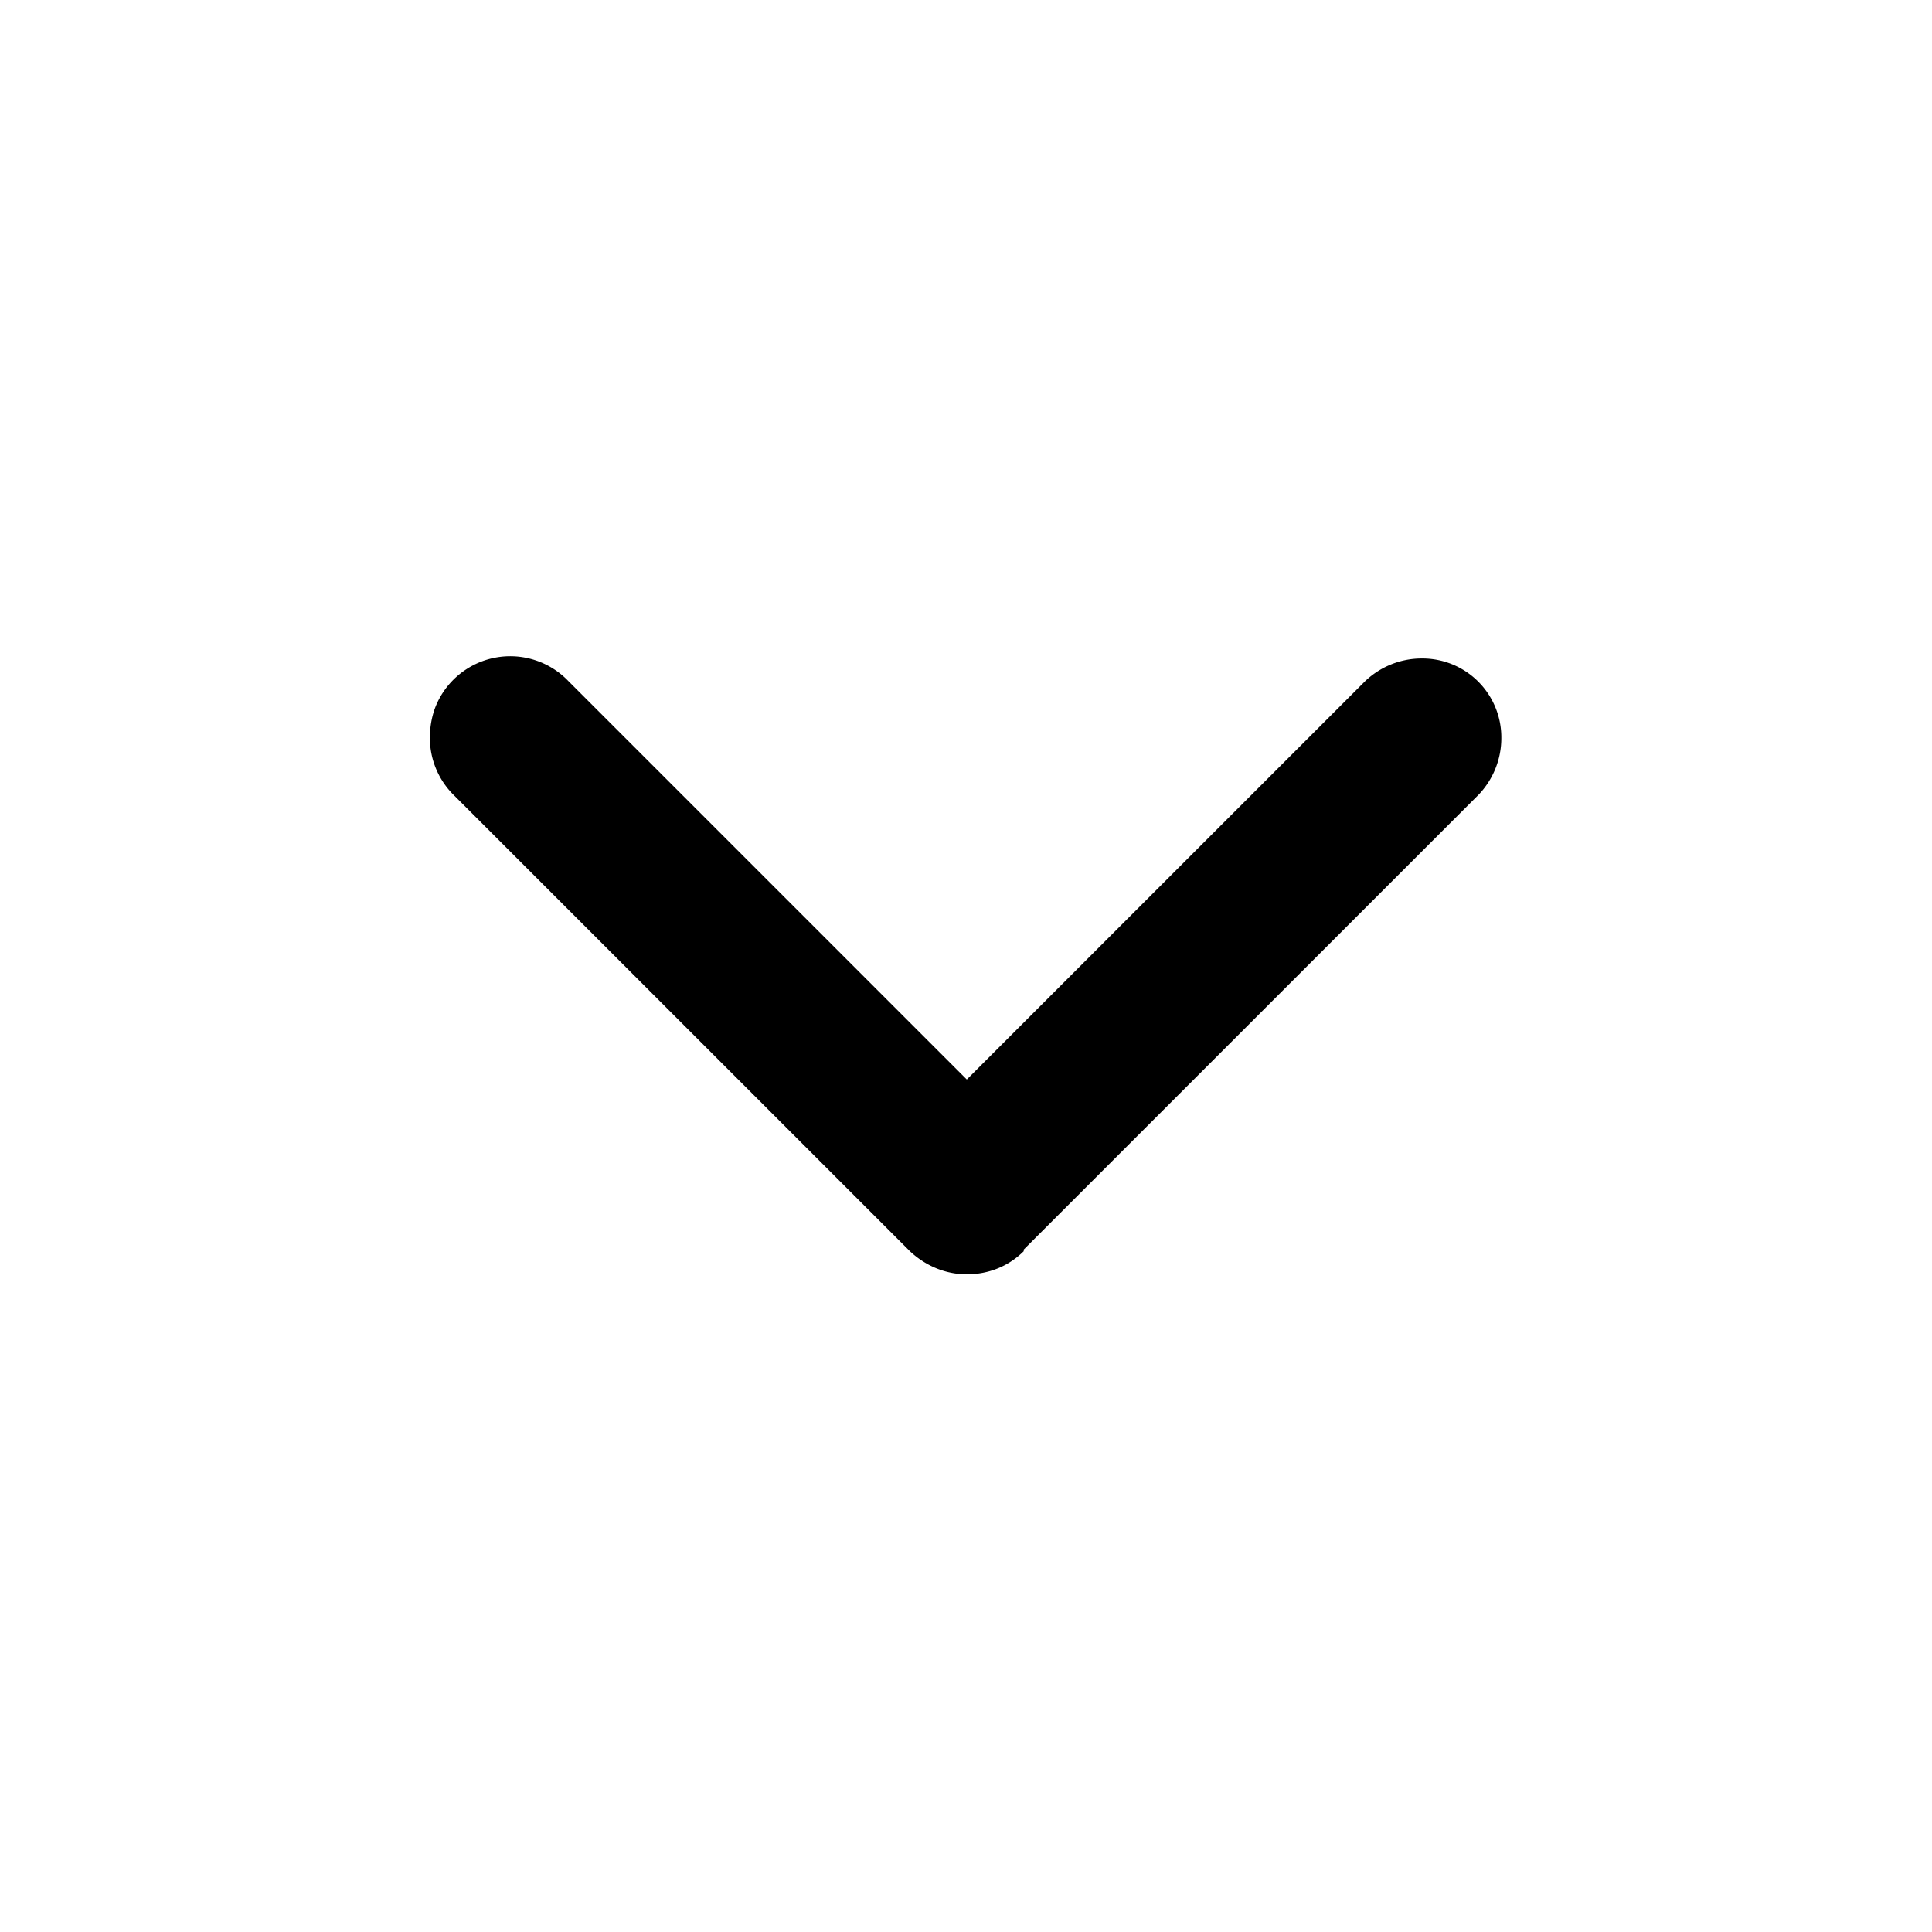 <svg xmlns="http://www.w3.org/2000/svg" width="24" height="24" viewBox="0 0 24 24"><path fill-rule="evenodd" d="M12.72 15.54c-.19.19-.44.29-.71.29s-.52-.11-.71-.29L5.64 9.88a1 1 0 0 1-.3-.71c0-.13.02-.26.07-.39a1 1 0 0 1 1.65-.32l4.95 4.95 4.95-4.95c.19-.18.44-.28.7-.28a.98.98 0 0 1 .99.99c0 .26-.1.51-.28.7l-5.66 5.66Z"/></svg>